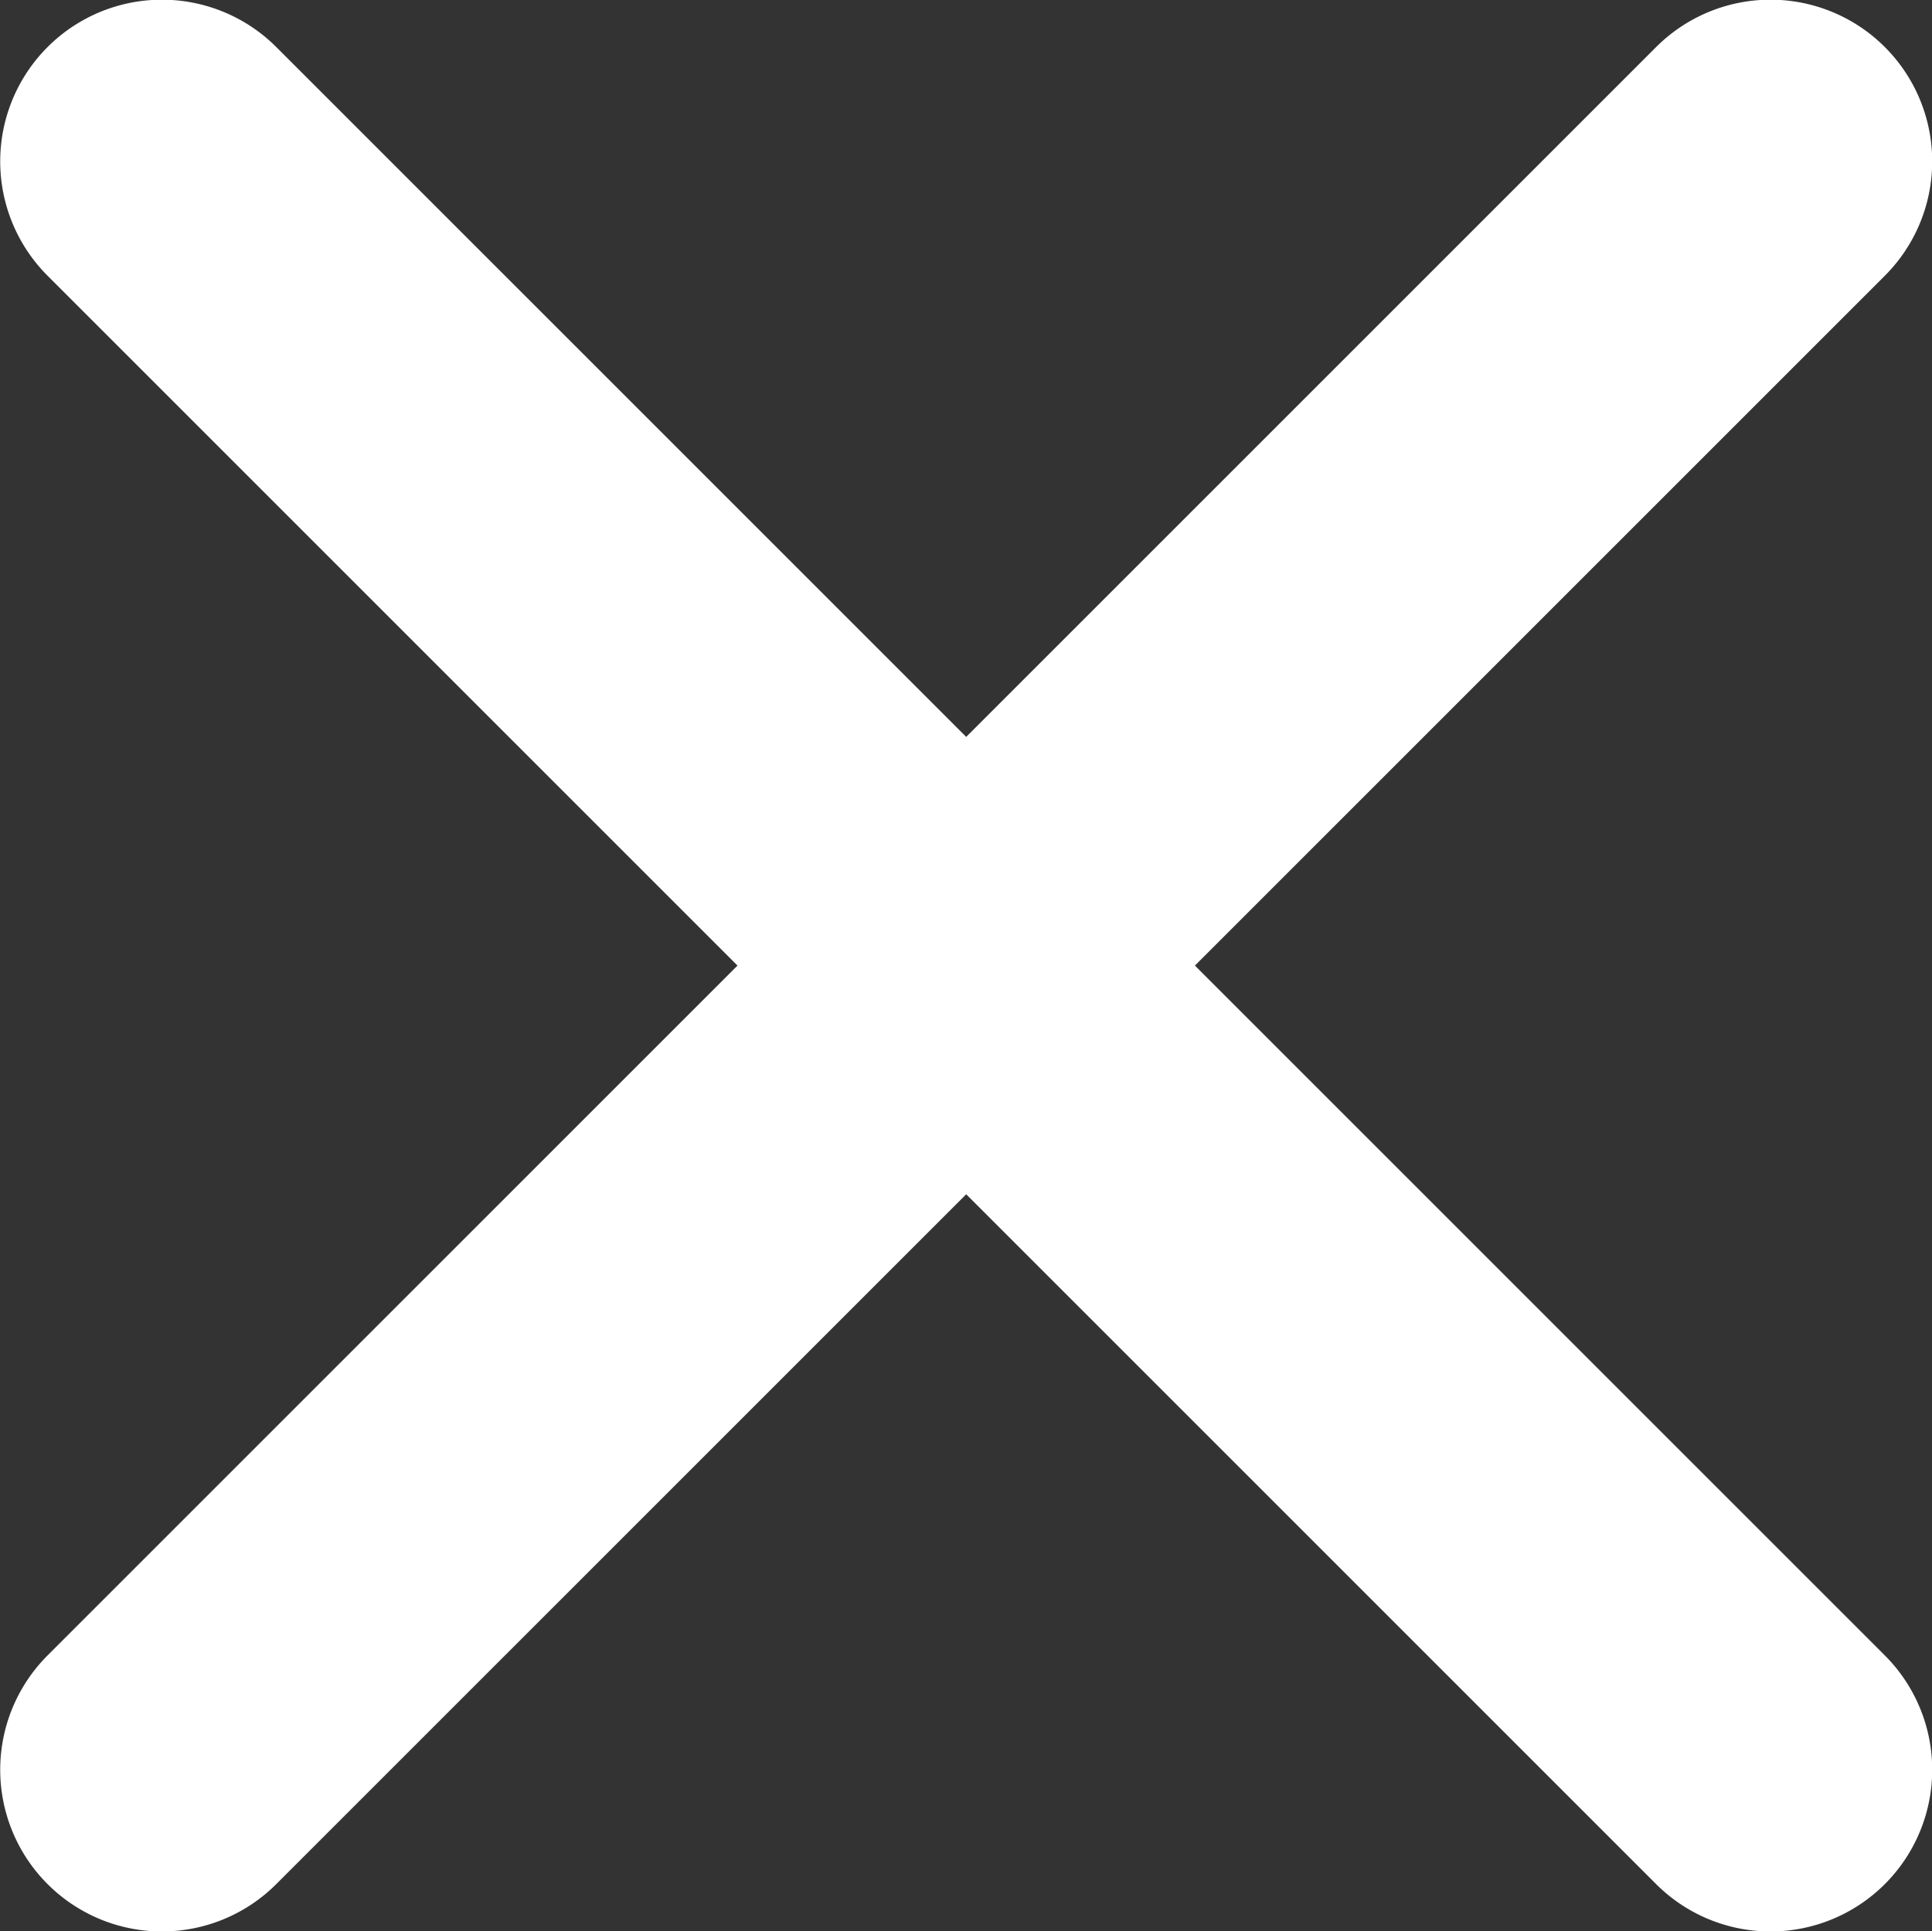 <svg xmlns="http://www.w3.org/2000/svg" width="18.762" height="18.757" viewBox="0 0 18.762 18.757"><rect x="0" y="0" width="18.762" height="18.757" fill="#333333" stroke="none"/><defs><style>.a{fill:#fff;}</style></defs><path class="a" d="M22.889,20.667l6.7-6.7a1.57,1.57,0,1,0-2.221-2.221l-6.7,6.7-6.7-6.7a1.57,1.57,0,1,0-2.221,2.221l6.7,6.7-6.7,6.7a1.57,1.57,0,1,0,2.221,2.221l6.7-6.7,6.7,6.7a1.57,1.57,0,1,0,2.221-2.221Z" transform="translate(-11.285 -11.289)"/></svg>